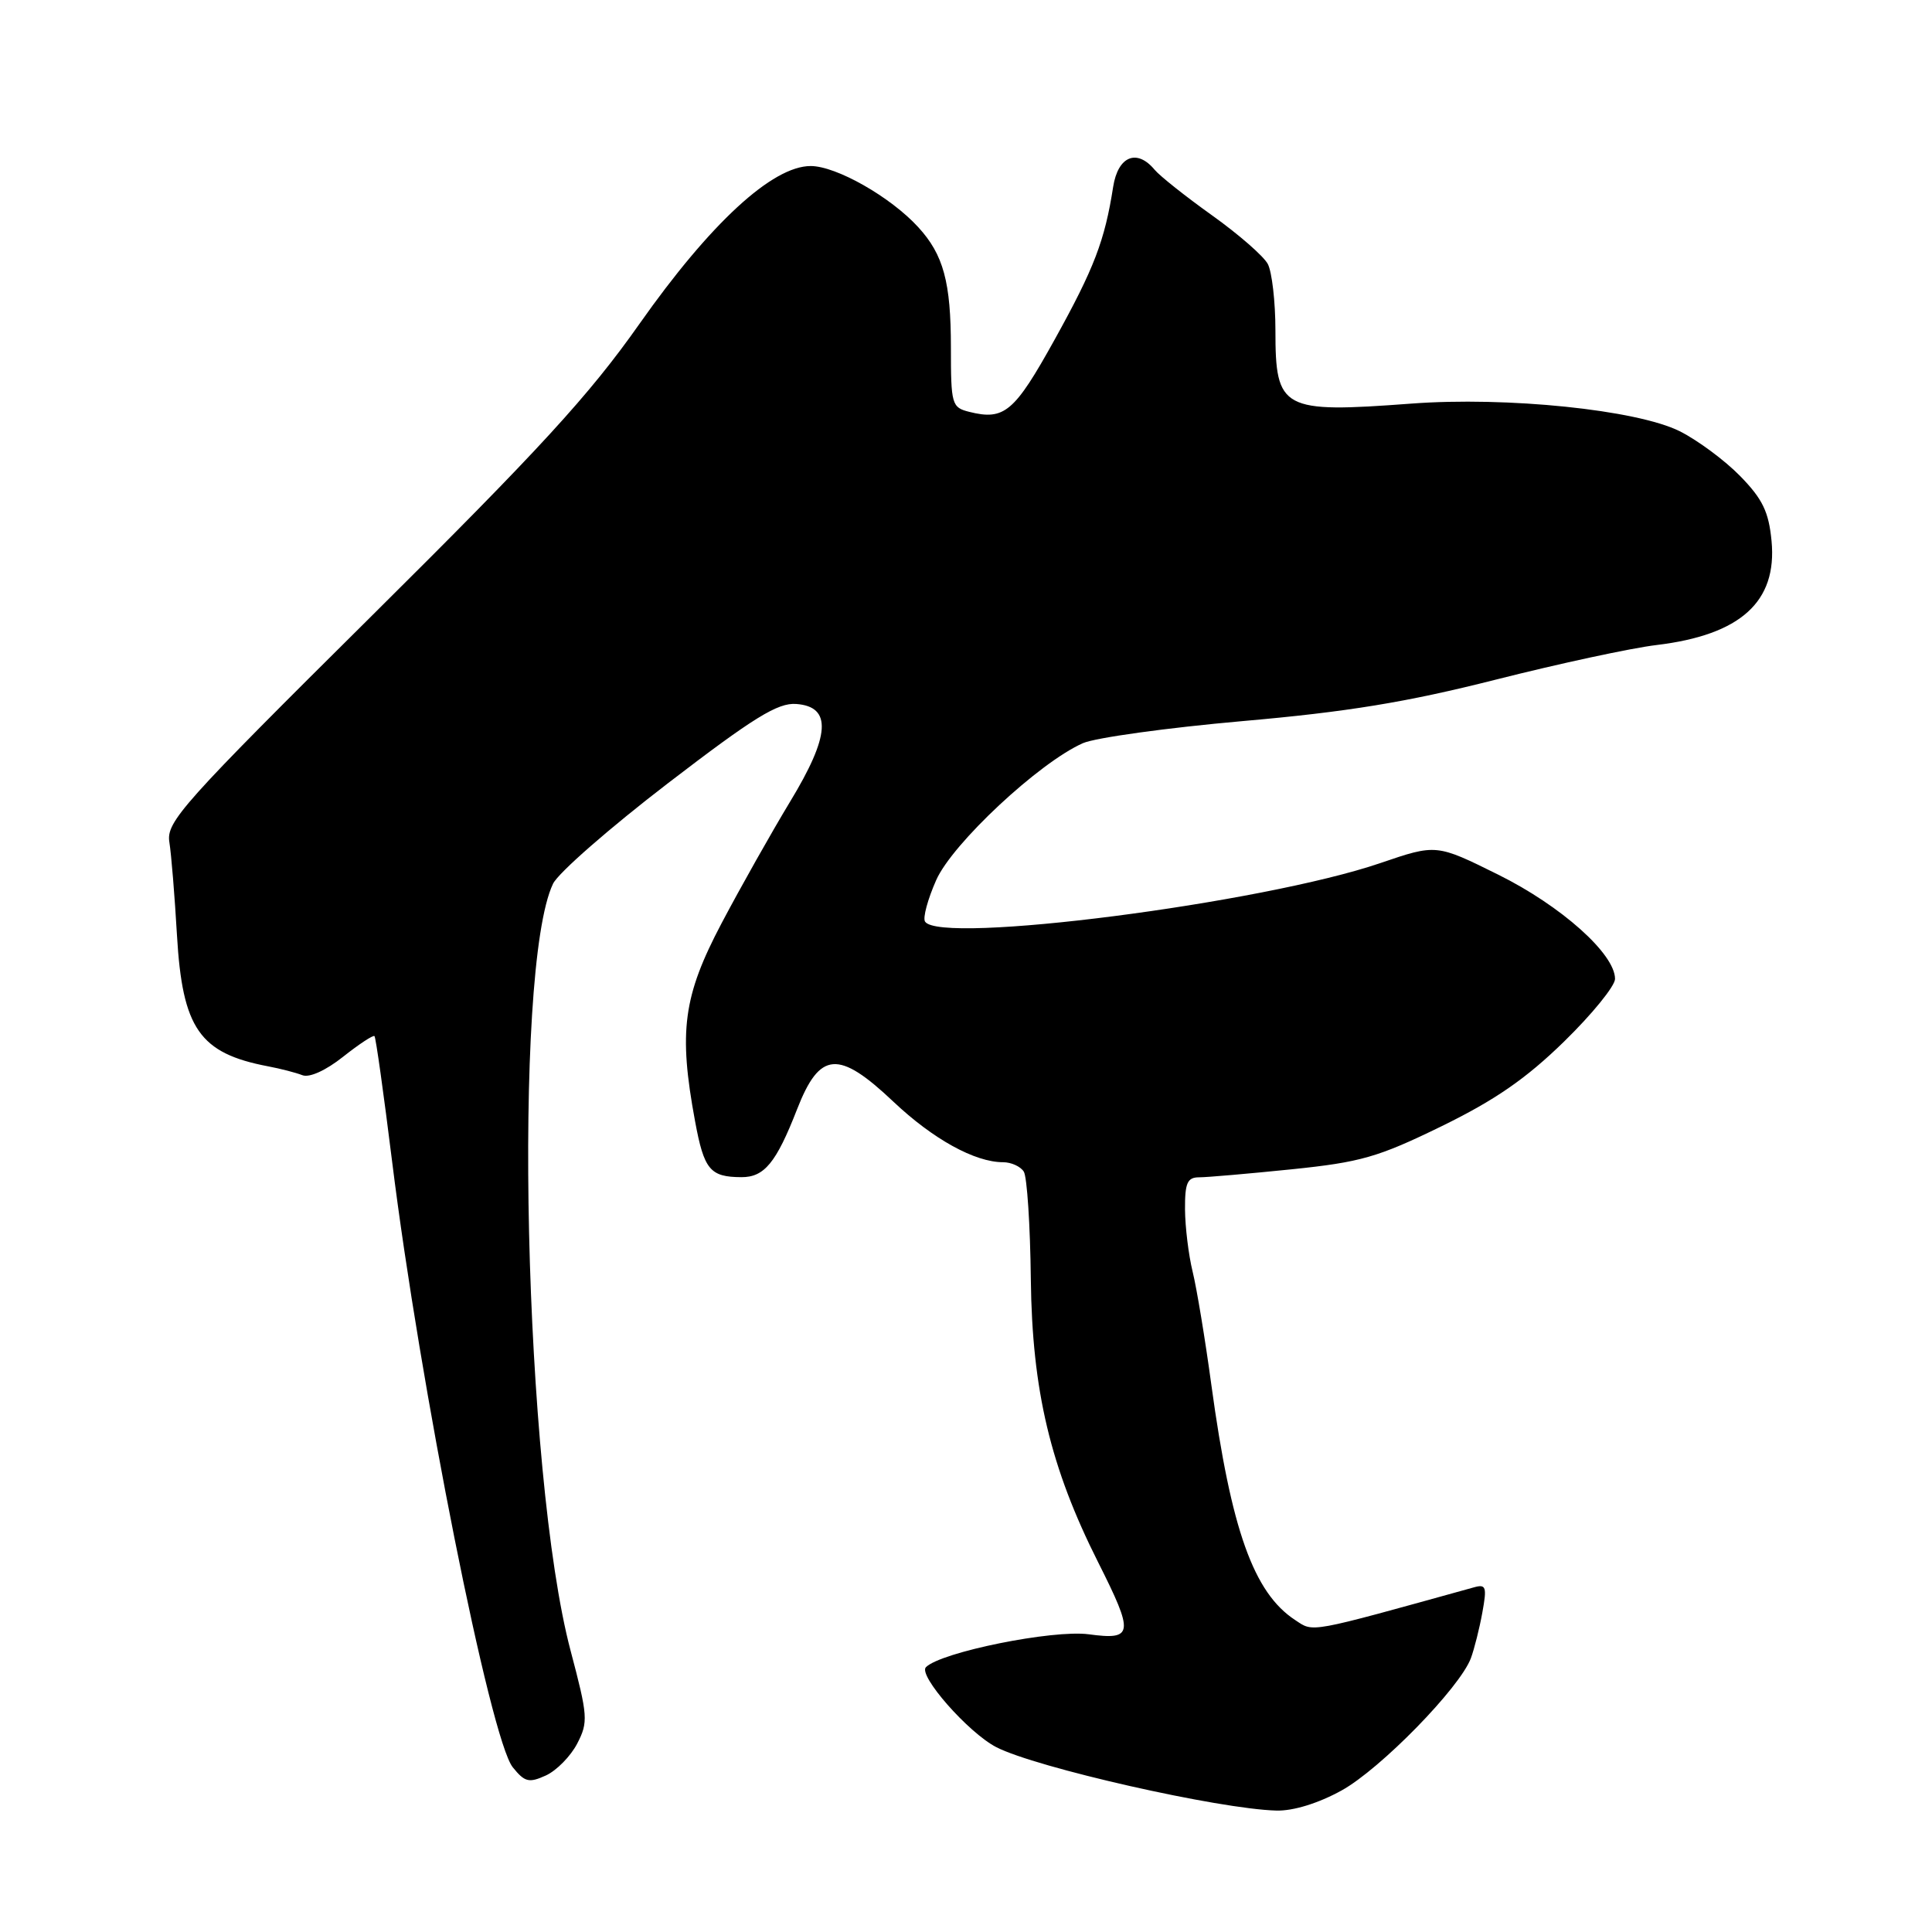 <?xml version="1.0" encoding="UTF-8" standalone="no"?>
<!DOCTYPE svg PUBLIC "-//W3C//DTD SVG 1.1//EN" "http://www.w3.org/Graphics/SVG/1.1/DTD/svg11.dtd" >
<svg xmlns="http://www.w3.org/2000/svg" xmlns:xlink="http://www.w3.org/1999/xlink" version="1.1" viewBox="0 0 256 256">
 <g >
 <path fill="currentColor"
d=" M 177.76 237.25 C 182.91 234.41 193.44 223.63 194.90 219.72 C 195.35 218.50 196.04 215.77 196.42 213.66 C 197.04 210.27 196.91 209.88 195.31 210.33 C 173.08 216.49 174.11 216.31 171.61 214.66 C 166.11 211.06 163.13 202.70 160.51 183.50 C 159.69 177.45 158.57 170.70 158.03 168.50 C 157.49 166.30 157.04 162.59 157.02 160.25 C 157.00 156.74 157.33 156.00 158.89 156.00 C 159.94 156.00 165.45 155.52 171.14 154.94 C 180.30 154.00 182.60 153.34 191.00 149.24 C 198.10 145.77 202.20 142.94 207.25 138.01 C 210.96 134.39 214.00 130.65 214.00 129.71 C 214.00 126.40 206.86 120.03 198.53 115.90 C 190.32 111.83 190.32 111.83 182.91 114.36 C 167.27 119.70 124.48 125.20 122.57 122.11 C 122.26 121.62 122.93 119.15 124.05 116.62 C 126.20 111.76 137.70 101.03 143.50 98.47 C 145.15 97.75 154.66 96.43 164.64 95.55 C 178.56 94.33 186.36 93.05 198.14 90.07 C 206.59 87.93 216.20 85.86 219.50 85.47 C 230.64 84.13 235.50 79.73 234.74 71.69 C 234.37 67.82 233.56 66.13 230.58 63.08 C 228.55 61.00 224.94 58.33 222.57 57.14 C 216.89 54.30 199.67 52.53 187.00 53.48 C 169.85 54.76 169.00 54.30 169.00 43.78 C 169.00 39.98 168.54 36.02 167.99 34.98 C 167.43 33.93 164.11 31.04 160.61 28.54 C 157.11 26.04 153.68 23.32 153.00 22.50 C 150.64 19.66 148.14 20.69 147.50 24.75 C 146.39 31.88 144.99 35.54 139.75 44.99 C 134.41 54.62 133.09 55.74 128.42 54.57 C 126.11 53.99 126.00 53.59 126.00 46.05 C 126.00 37.39 125.02 33.76 121.68 30.11 C 118.02 26.10 110.81 22.00 107.42 22.00 C 102.34 22.00 94.11 29.59 84.72 42.93 C 78.08 52.36 71.53 59.51 49.28 81.58 C 24.11 106.55 22.02 108.89 22.44 111.58 C 22.70 113.19 23.15 118.74 23.45 123.93 C 24.17 136.29 26.44 139.56 35.50 141.29 C 37.15 141.60 39.20 142.13 40.07 142.47 C 41.00 142.83 43.18 141.84 45.47 140.02 C 47.58 138.35 49.45 137.12 49.62 137.29 C 49.80 137.46 50.84 144.92 51.95 153.85 C 55.63 183.58 64.98 230.52 67.95 234.18 C 69.53 236.14 70.09 236.28 72.33 235.26 C 73.75 234.61 75.61 232.71 76.48 231.04 C 77.96 228.18 77.90 227.39 75.61 218.74 C 69.43 195.40 67.89 128.37 73.28 117.10 C 73.96 115.67 80.82 109.68 88.51 103.78 C 99.89 95.05 103.06 93.10 105.50 93.28 C 110.27 93.63 110.02 97.46 104.67 106.26 C 102.23 110.30 98.15 117.53 95.61 122.34 C 90.52 132.00 89.89 136.65 92.10 148.57 C 93.29 155.00 94.08 155.96 98.23 155.98 C 101.27 156.00 102.85 154.08 105.61 147.00 C 108.62 139.28 111.10 139.09 118.38 145.98 C 123.63 150.94 129.17 154.00 132.91 154.00 C 133.99 154.00 135.23 154.56 135.66 155.25 C 136.09 155.94 136.51 162.35 136.59 169.50 C 136.76 184.27 139.19 194.46 145.51 207.01 C 150.30 216.53 150.19 217.35 144.25 216.55 C 139.51 215.92 124.69 218.91 122.69 220.91 C 121.62 221.98 128.29 229.58 132.00 231.50 C 137.25 234.22 161.56 239.72 169.14 239.91 C 171.37 239.97 174.70 238.94 177.76 237.25 Z "/>
</g>
</svg>